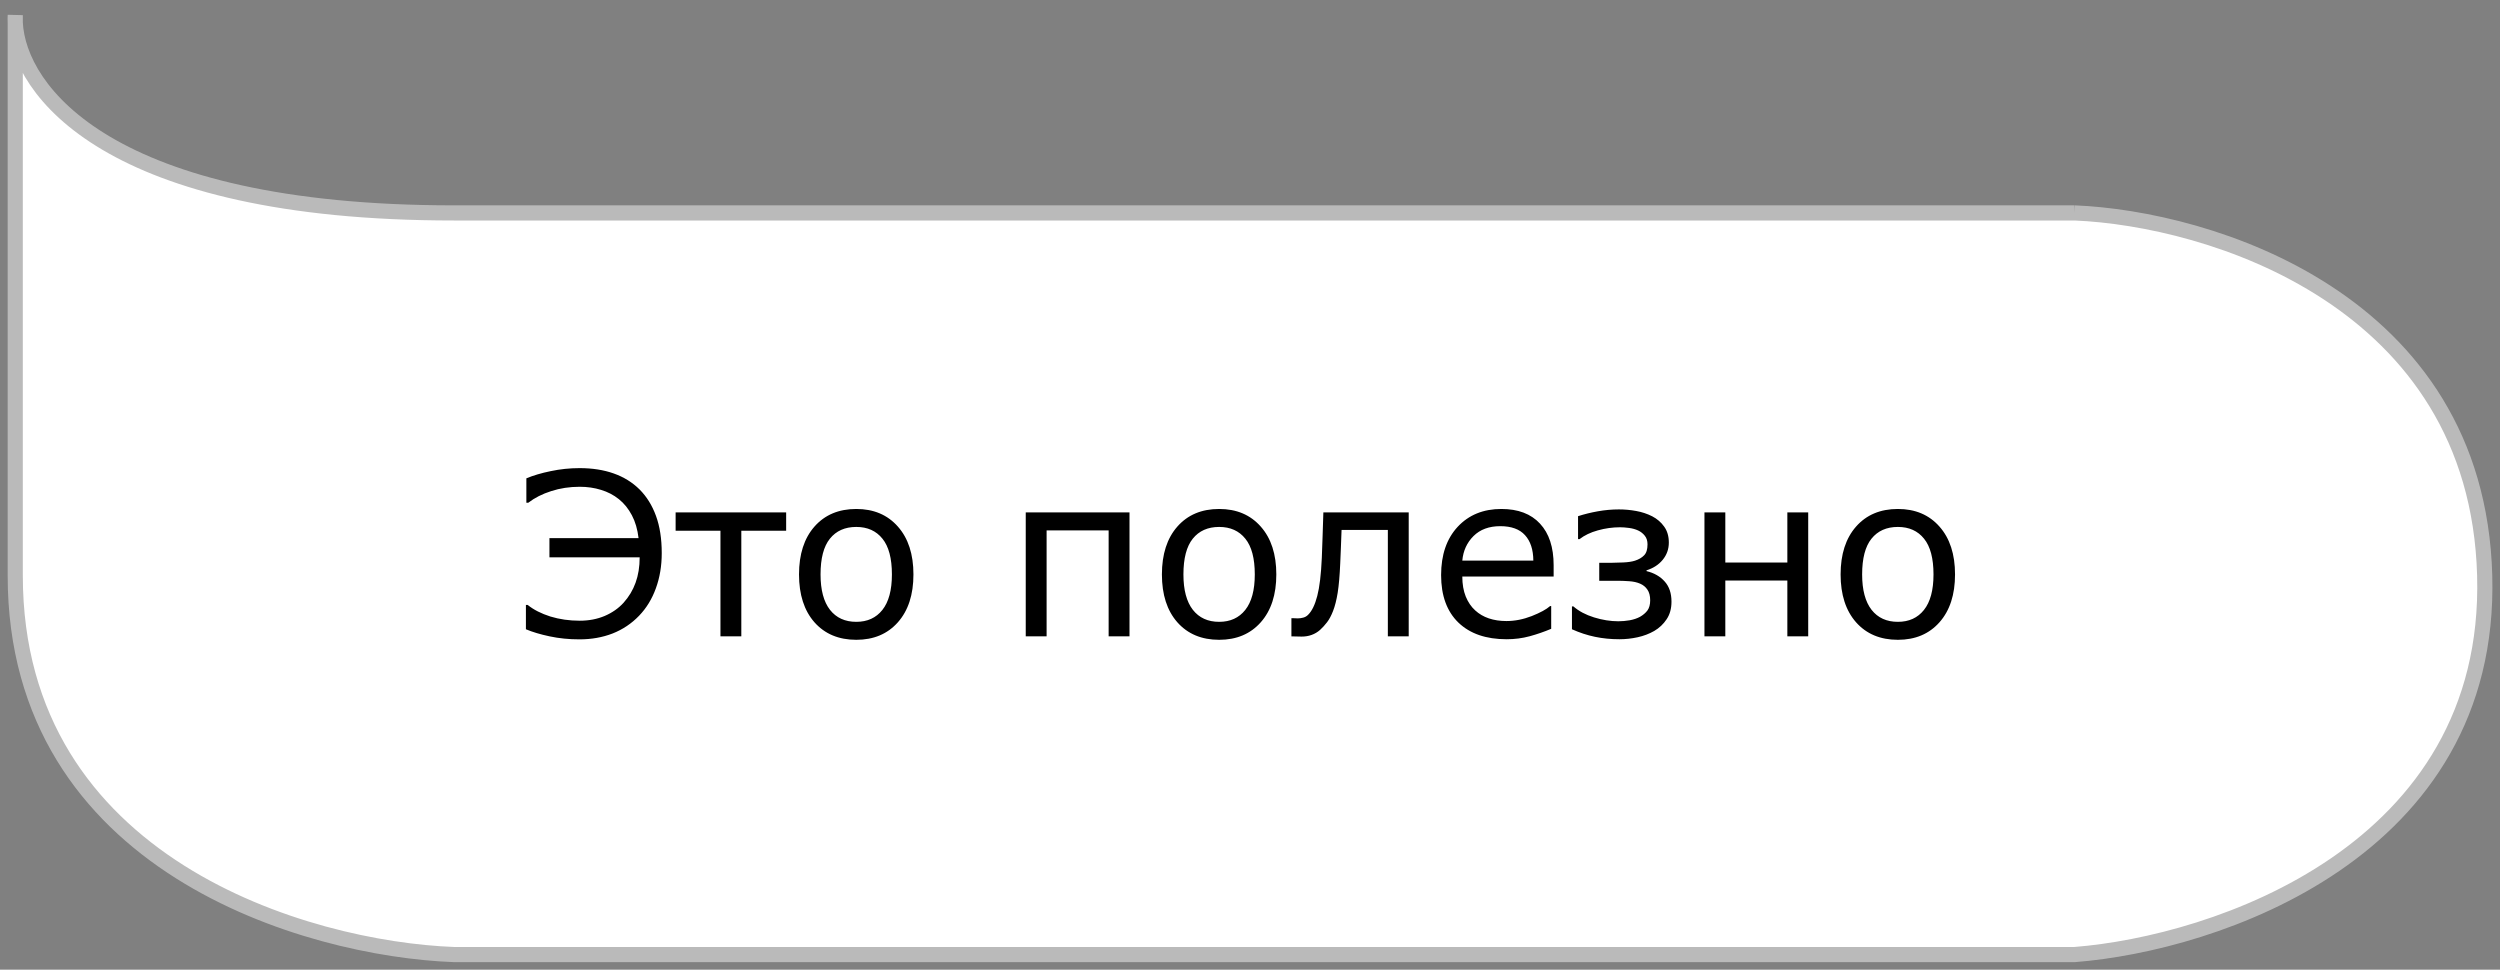 <svg width="165" height="64" viewBox="0 0 165 64" fill="none" xmlns="http://www.w3.org/2000/svg">
<rect x="0" y="0" width="165" height="64" fill="#808080" stroke="none"/>
<path d="M29.953 14.053C7.139 14.053 1.213 5.963 1.006 1.484V37.983C1.006 57.126 20.304 62.637 29.953 63H136.931C146.16 62.275 164.493 56.256 163.99 37.983C163.486 19.709 145.741 14.415 136.931 14.053H29.953Z" fill="white"/>
<path d="M29.953 14.053C53.614 14.053 111.13 14.053 136.931 14.053M29.953 14.053C7.139 14.053 1.213 5.963 1.006 1.484M29.953 14.053H136.931M136.931 14.053C145.741 14.415 163.486 19.709 163.99 37.983C164.493 56.256 146.16 62.275 136.931 63H29.953C20.304 62.637 1.006 57.126 1.006 37.983M1.006 37.983V1.484M1.006 37.983C1.006 19.5 1.006 6.29 1.006 1.484M1.006 1.484C1.006 1.312 1.006 1.15 1.006 1C0.998 1.156 0.998 1.317 1.006 1.484Z" stroke="#BABABA"/>
<path d="M42.21 32.303C42.679 32.772 43.041 33.352 43.294 34.046C43.548 34.739 43.675 35.56 43.675 36.507C43.675 37.347 43.546 38.121 43.287 38.829C43.033 39.532 42.665 40.135 42.181 40.638C41.683 41.155 41.1 41.546 40.431 41.81C39.767 42.068 39.037 42.198 38.241 42.198C37.552 42.198 36.898 42.132 36.278 42C35.658 41.868 35.135 41.712 34.71 41.531V39.927H34.828C35.223 40.245 35.721 40.498 36.322 40.689C36.927 40.874 37.574 40.967 38.263 40.967C38.863 40.967 39.413 40.862 39.911 40.652C40.409 40.438 40.824 40.147 41.156 39.781C41.507 39.39 41.771 38.951 41.947 38.462C42.127 37.969 42.218 37.41 42.218 36.785H36.263V35.518H42.145C42.076 34.937 41.93 34.434 41.705 34.009C41.48 33.58 41.195 33.226 40.848 32.947C40.502 32.669 40.108 32.464 39.669 32.332C39.23 32.195 38.761 32.127 38.263 32.127C37.594 32.127 36.966 32.222 36.38 32.413C35.794 32.598 35.289 32.855 34.864 33.182H34.74V31.57C35.194 31.38 35.731 31.221 36.351 31.094C36.971 30.962 37.606 30.896 38.255 30.896C39.095 30.896 39.845 31.014 40.504 31.248C41.168 31.482 41.737 31.834 42.21 32.303ZM51.886 35.027H48.927V42H47.55V35.027H44.591V33.819H51.886V35.027ZM60.287 37.913C60.287 39.246 59.945 40.298 59.261 41.07C58.578 41.841 57.662 42.227 56.515 42.227C55.357 42.227 54.437 41.841 53.753 41.07C53.075 40.298 52.735 39.246 52.735 37.913C52.735 36.58 53.075 35.528 53.753 34.756C54.437 33.98 55.357 33.592 56.515 33.592C57.662 33.592 58.578 33.98 59.261 34.756C59.945 35.528 60.287 36.58 60.287 37.913ZM58.866 37.913C58.866 36.853 58.658 36.067 58.243 35.555C57.828 35.037 57.252 34.778 56.515 34.778C55.768 34.778 55.187 35.037 54.772 35.555C54.361 36.067 54.156 36.853 54.156 37.913C54.156 38.938 54.364 39.717 54.779 40.249C55.194 40.777 55.773 41.041 56.515 41.041C57.247 41.041 57.821 40.779 58.236 40.257C58.656 39.73 58.866 38.948 58.866 37.913ZM74.547 42H73.17V35.005H69.076V42H67.699V33.819H74.547V42ZM84.237 37.913C84.237 39.246 83.895 40.298 83.211 41.07C82.528 41.841 81.612 42.227 80.465 42.227C79.308 42.227 78.387 41.841 77.704 41.07C77.025 40.298 76.686 39.246 76.686 37.913C76.686 36.58 77.025 35.528 77.704 34.756C78.387 33.98 79.308 33.592 80.465 33.592C81.612 33.592 82.528 33.98 83.211 34.756C83.895 35.528 84.237 36.58 84.237 37.913ZM82.816 37.913C82.816 36.853 82.608 36.067 82.193 35.555C81.778 35.037 81.202 34.778 80.465 34.778C79.718 34.778 79.137 35.037 78.722 35.555C78.311 36.067 78.106 36.853 78.106 37.913C78.106 38.938 78.314 39.717 78.729 40.249C79.144 40.777 79.723 41.041 80.465 41.041C81.197 41.041 81.771 40.779 82.186 40.257C82.606 39.73 82.816 38.948 82.816 37.913ZM92.975 42H91.598V34.976H88.543C88.529 35.381 88.514 35.772 88.499 36.148C88.485 36.524 88.47 36.863 88.456 37.166C88.421 37.981 88.365 38.633 88.287 39.122C88.209 39.605 88.106 40.008 87.98 40.33C87.862 40.633 87.731 40.879 87.584 41.07C87.442 41.255 87.289 41.424 87.123 41.575C86.957 41.722 86.771 41.831 86.566 41.905C86.366 41.978 86.146 42.015 85.907 42.015C85.824 42.015 85.702 42.012 85.54 42.007C85.384 42.002 85.282 42 85.233 42V40.799H85.306C85.345 40.799 85.401 40.801 85.475 40.806C85.548 40.811 85.609 40.813 85.658 40.813C85.775 40.813 85.894 40.796 86.017 40.762C86.144 40.728 86.251 40.665 86.339 40.572C86.588 40.328 86.788 39.915 86.939 39.334C87.091 38.753 87.191 37.913 87.24 36.815C87.259 36.414 87.276 35.94 87.291 35.394C87.311 34.842 87.328 34.317 87.342 33.819H92.975V42ZM102.54 38.052H96.512C96.512 38.555 96.588 38.995 96.739 39.371C96.891 39.742 97.098 40.047 97.362 40.286C97.616 40.52 97.916 40.696 98.263 40.813C98.614 40.931 99 40.989 99.42 40.989C99.977 40.989 100.536 40.879 101.097 40.66C101.664 40.435 102.066 40.215 102.306 40.001H102.379V41.502C101.915 41.697 101.441 41.861 100.958 41.993C100.475 42.124 99.967 42.19 99.435 42.19C98.077 42.19 97.018 41.824 96.256 41.092C95.494 40.355 95.113 39.31 95.113 37.957C95.113 36.619 95.477 35.557 96.205 34.771C96.937 33.985 97.899 33.592 99.09 33.592C100.194 33.592 101.043 33.914 101.639 34.559C102.24 35.203 102.54 36.119 102.54 37.305V38.052ZM101.2 36.998C101.195 36.275 101.012 35.716 100.65 35.32C100.294 34.925 99.749 34.727 99.017 34.727C98.28 34.727 97.691 34.944 97.252 35.379C96.817 35.813 96.571 36.353 96.512 36.998H101.2ZM110.318 39.708C110.318 40.166 110.211 40.555 109.996 40.872C109.786 41.19 109.515 41.446 109.183 41.641C108.851 41.831 108.485 41.971 108.084 42.059C107.684 42.147 107.284 42.19 106.883 42.19C106.317 42.19 105.777 42.137 105.265 42.029C104.752 41.922 104.247 41.756 103.749 41.531V40.023H103.844C104.2 40.335 104.654 40.577 105.206 40.748C105.758 40.919 106.292 41.004 106.81 41.004C107.054 41.004 107.306 40.982 107.564 40.938C107.823 40.889 108.048 40.813 108.238 40.711C108.443 40.594 108.607 40.455 108.729 40.294C108.851 40.127 108.912 39.903 108.912 39.62C108.912 39.327 108.851 39.092 108.729 38.916C108.612 38.741 108.451 38.609 108.246 38.521C108.045 38.433 107.804 38.379 107.521 38.36C107.237 38.34 106.979 38.331 106.744 38.331H105.55V37.144H106.378C106.573 37.144 106.827 37.137 107.14 37.122C107.457 37.107 107.713 37.068 107.909 37.005C108.163 36.922 108.363 36.805 108.509 36.653C108.661 36.502 108.736 36.26 108.736 35.928C108.736 35.699 108.678 35.511 108.561 35.364C108.443 35.213 108.297 35.096 108.121 35.013C107.94 34.93 107.738 34.873 107.513 34.844C107.293 34.815 107.098 34.8 106.927 34.8C106.429 34.8 105.938 34.869 105.455 35.005C104.977 35.137 104.574 35.33 104.247 35.584H104.151V34.068C104.557 33.936 104.991 33.829 105.455 33.746C105.919 33.663 106.383 33.621 106.847 33.621C107.228 33.621 107.606 33.655 107.982 33.724C108.363 33.792 108.717 33.909 109.044 34.075C109.366 34.241 109.63 34.468 109.835 34.756C110.04 35.04 110.143 35.391 110.143 35.811C110.143 36.241 110.008 36.619 109.74 36.946C109.476 37.269 109.12 37.501 108.67 37.642V37.693C109.173 37.815 109.574 38.045 109.872 38.382C110.169 38.714 110.318 39.156 110.318 39.708ZM119.342 42H117.965V38.316H113.871V42H112.494V33.819H113.871V37.129H117.965V33.819H119.342V42ZM129.032 37.913C129.032 39.246 128.69 40.298 128.006 41.07C127.323 41.841 126.407 42.227 125.26 42.227C124.103 42.227 123.182 41.841 122.499 41.07C121.82 40.298 121.48 39.246 121.48 37.913C121.48 36.58 121.82 35.528 122.499 34.756C123.182 33.98 124.103 33.592 125.26 33.592C126.407 33.592 127.323 33.98 128.006 34.756C128.69 35.528 129.032 36.58 129.032 37.913ZM127.611 37.913C127.611 36.853 127.403 36.067 126.988 35.555C126.573 35.037 125.997 34.778 125.26 34.778C124.513 34.778 123.932 35.037 123.517 35.555C123.106 36.067 122.901 36.853 122.901 37.913C122.901 38.938 123.109 39.717 123.524 40.249C123.939 40.777 124.518 41.041 125.26 41.041C125.992 41.041 126.566 40.779 126.981 40.257C127.401 39.73 127.611 38.948 127.611 37.913Z" fill="black"/>
</svg>
